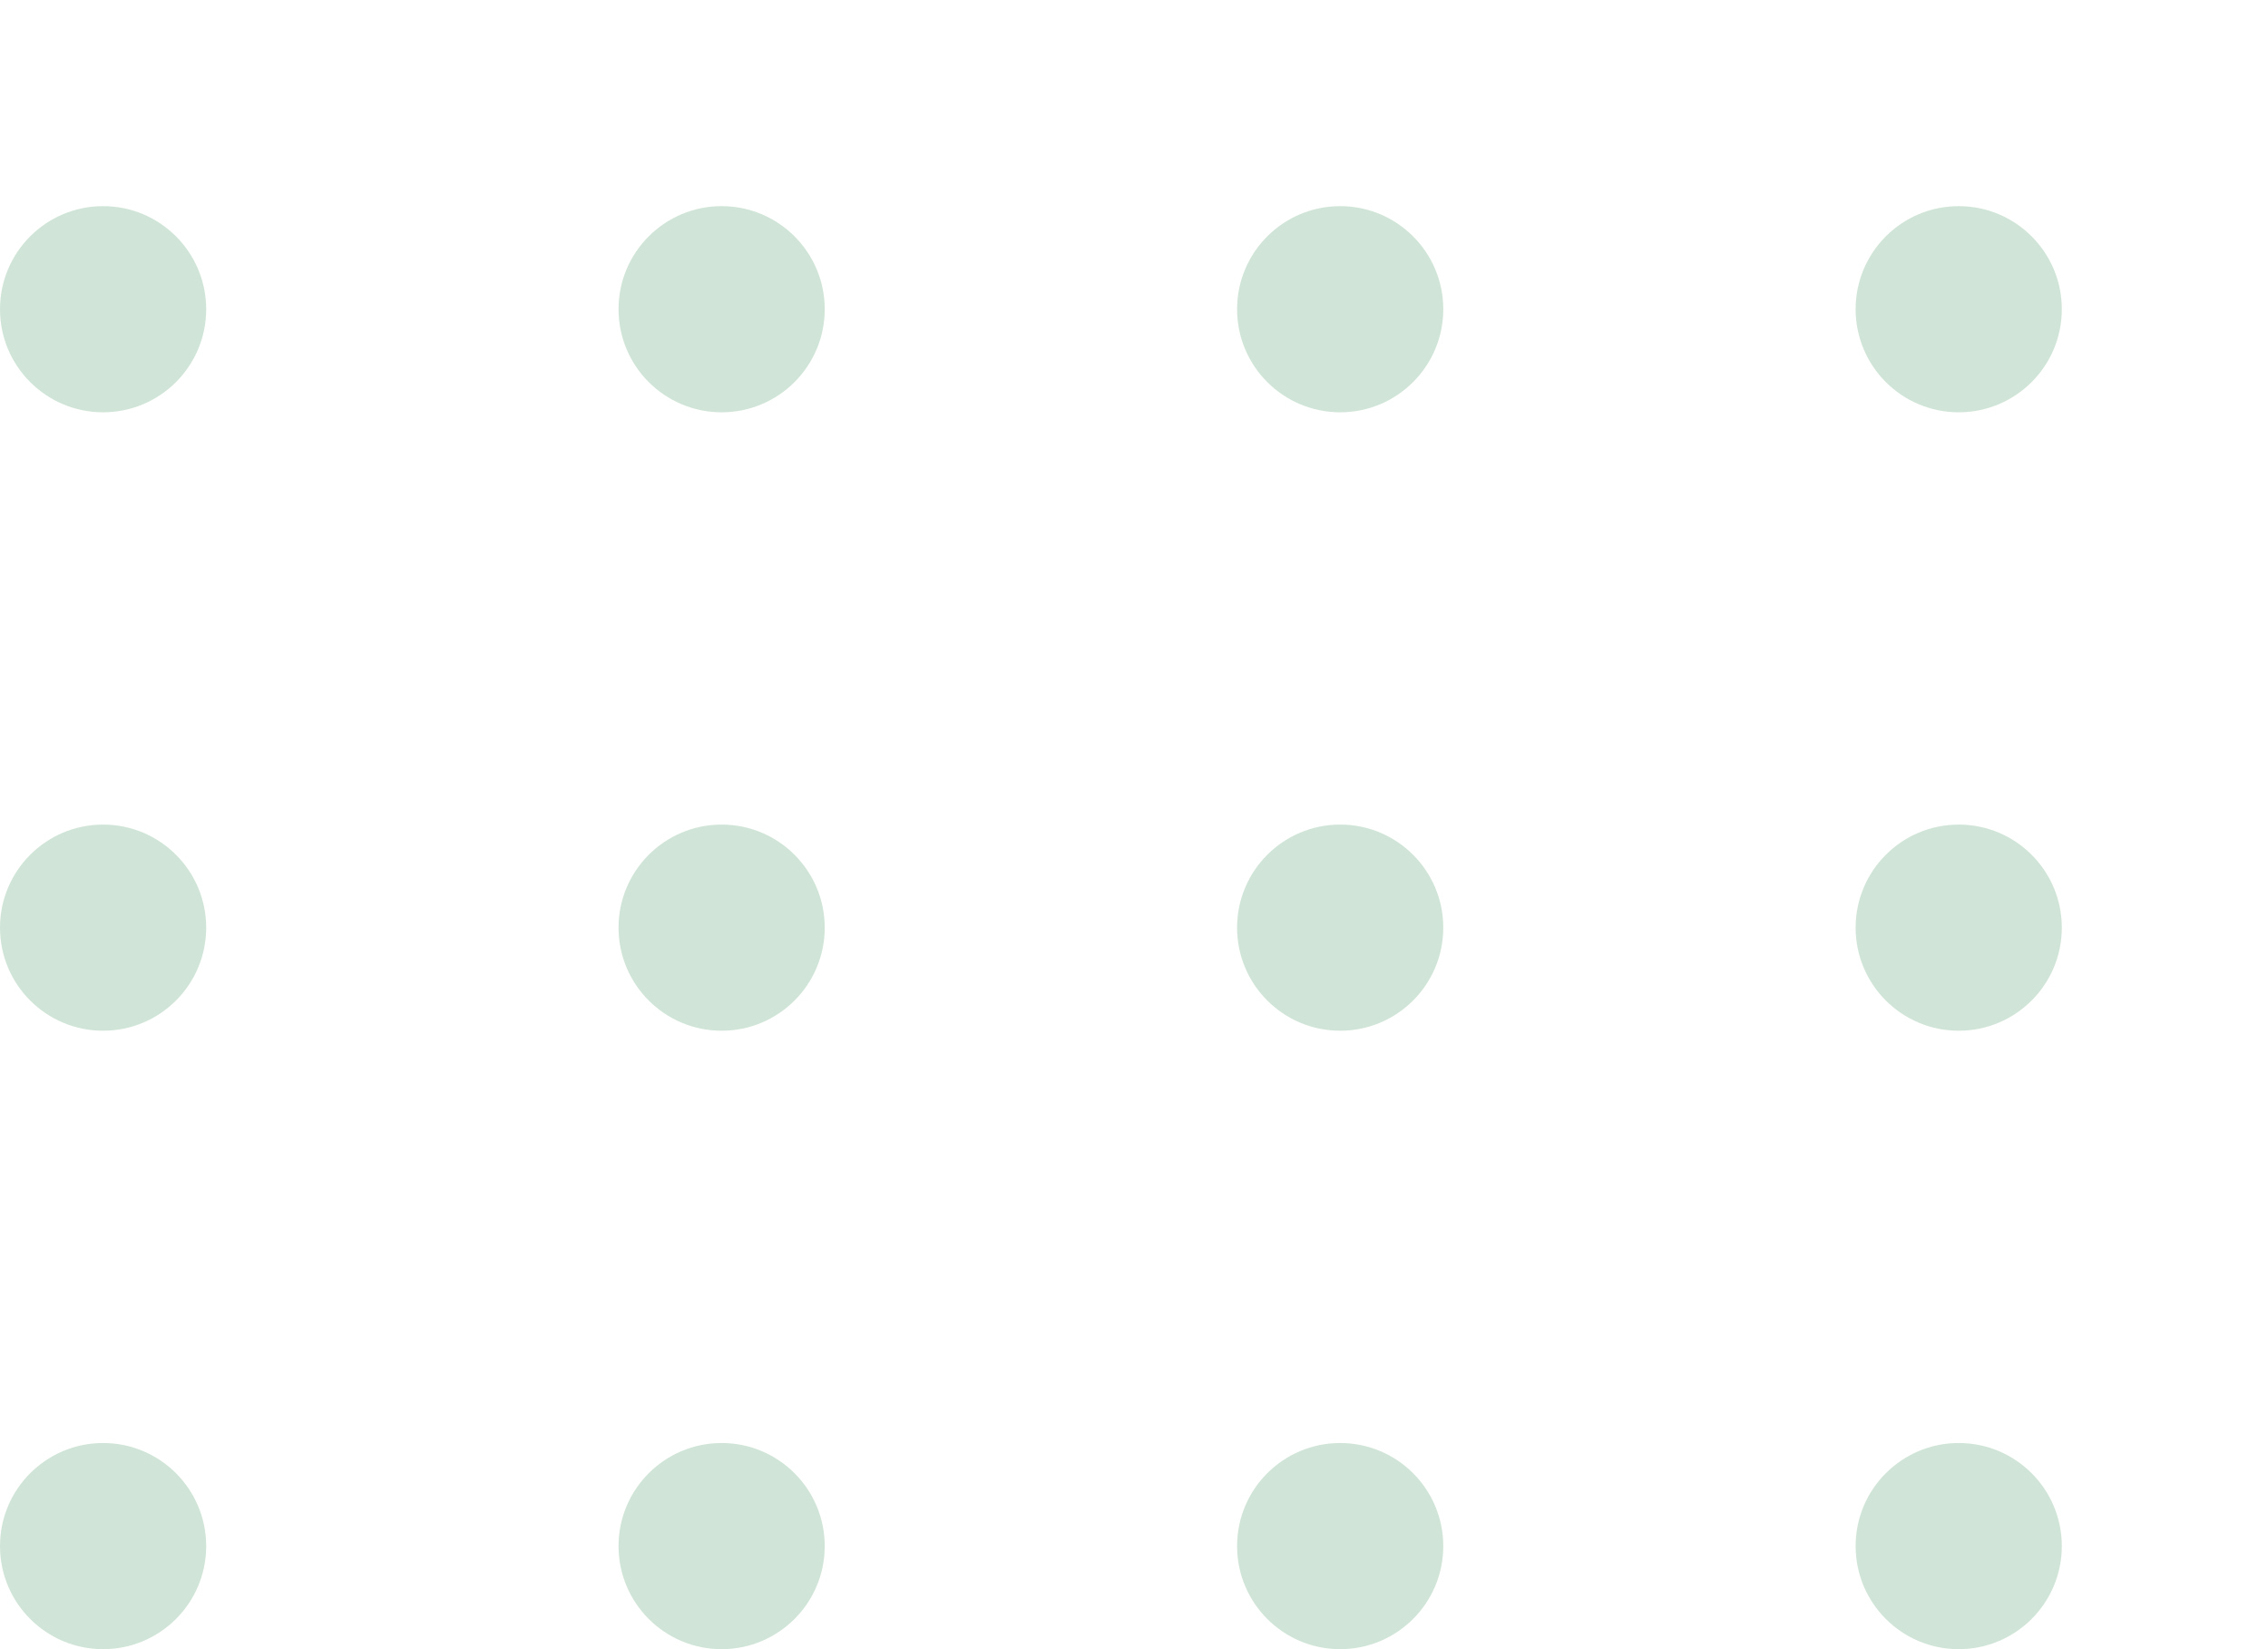 <svg width="44" height="32" viewBox="0 0 44 32" fill="none" xmlns="http://www.w3.org/2000/svg">
<circle opacity="0.2" cx="38" cy="6" r="2" transform="rotate(90 38 6)" fill="#168039"/>
<circle opacity="0.2" cx="26" cy="6" r="2" transform="rotate(90 26 6)" fill="#168039"/>
<circle opacity="0.2" cx="14" cy="6" r="2" transform="rotate(90 14 6)" fill="#168039"/>
<circle opacity="0.2" cx="2" cy="6" r="2" transform="rotate(90 2 6)" fill="#168039"/>
<circle opacity="0.2" cx="38" cy="18" r="2" transform="rotate(90 38 18)" fill="#168039"/>
<circle opacity="0.2" cx="26" cy="18" r="2" transform="rotate(90 26 18)" fill="#168039"/>
<circle opacity="0.2" cx="14" cy="18" r="2" transform="rotate(90 14 18)" fill="#168039"/>
<circle opacity="0.2" cx="2" cy="18" r="2" transform="rotate(90 2 18)" fill="#168039"/>
<circle opacity="0.2" cx="38" cy="30" r="2" transform="rotate(90 38 30)" fill="#168039"/>
<circle opacity="0.2" cx="26" cy="30" r="2" transform="rotate(90 26 30)" fill="#168039"/>
<circle opacity="0.2" cx="14" cy="30" r="2" transform="rotate(90 14 30)" fill="#168039"/>
<circle opacity="0.2" cx="2" cy="30" r="2" transform="rotate(90 2 30)" fill="#168039"/>
</svg>
